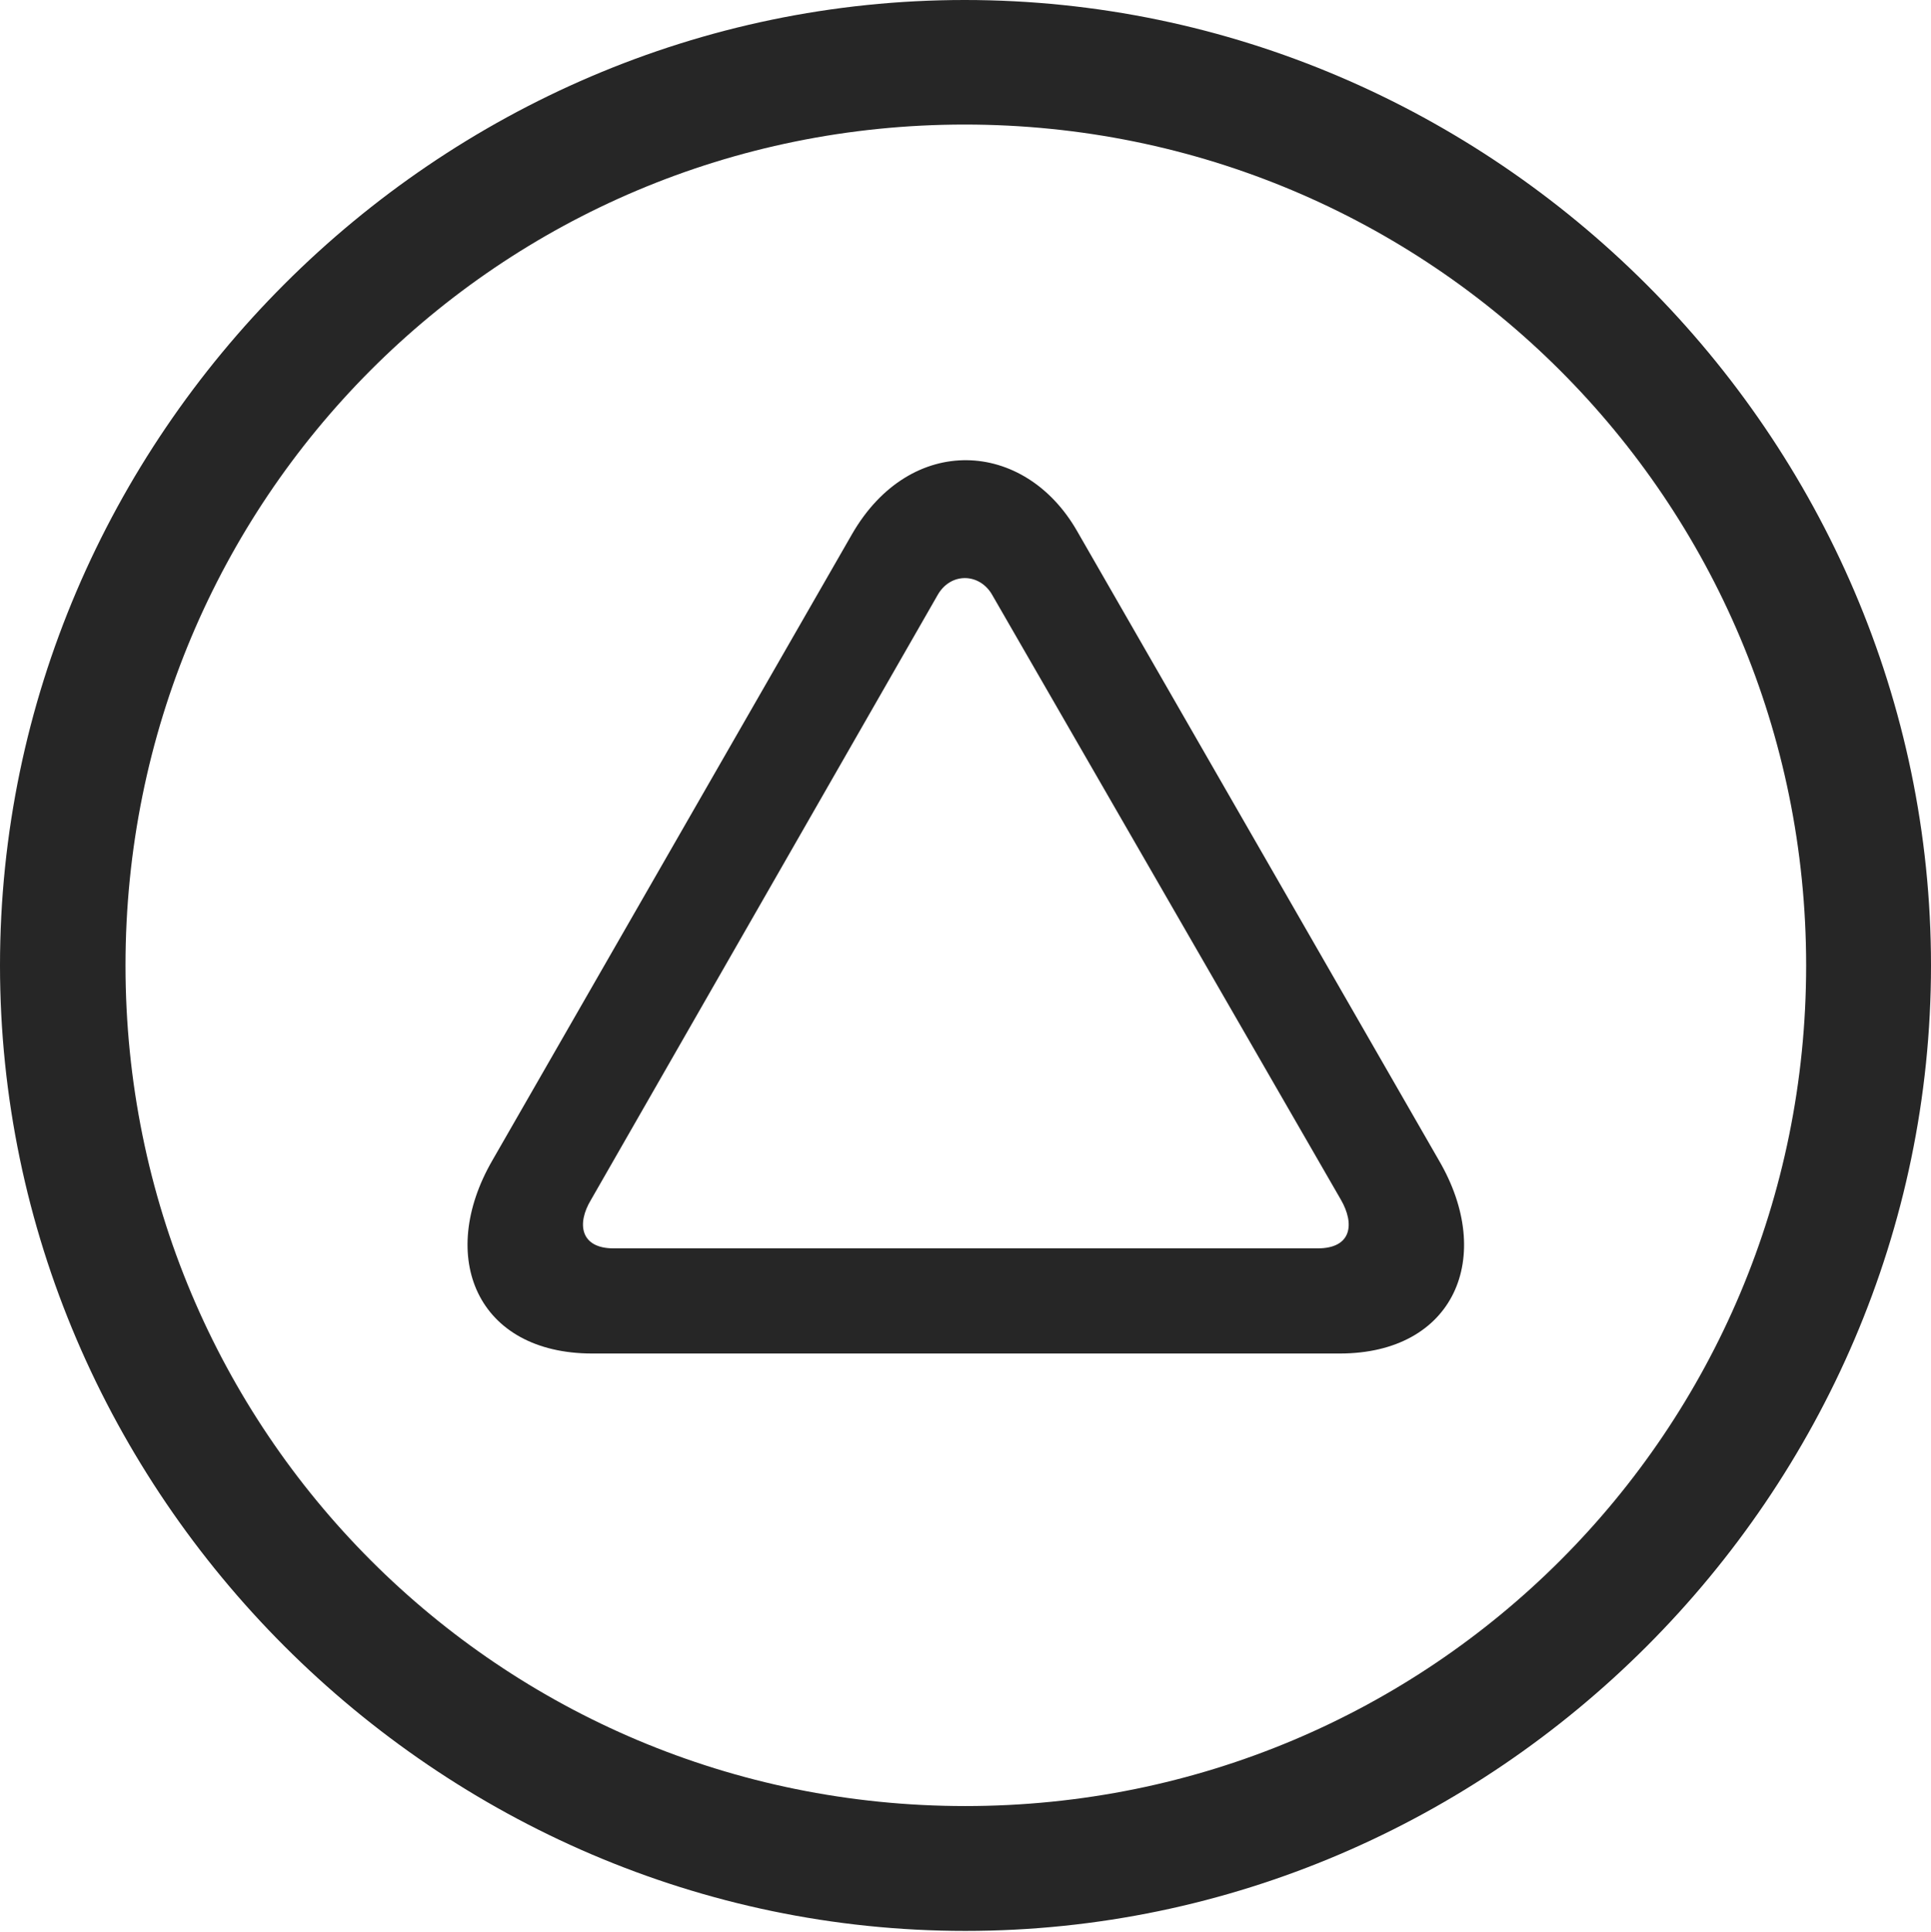 <?xml version="1.0" encoding="UTF-8"?>
<!--Generator: Apple Native CoreSVG 232.5-->
<!DOCTYPE svg
PUBLIC "-//W3C//DTD SVG 1.1//EN"
       "http://www.w3.org/Graphics/SVG/1.1/DTD/svg11.dtd">
<svg version="1.1" xmlns="http://www.w3.org/2000/svg" xmlns:xlink="http://www.w3.org/1999/xlink" width="97.96" height="97.993">
 <g>
  <rect height="97.993" opacity="0" width="97.96" x="0" y="0"/>
  <path d="M48.972 97.944C75.825 97.944 97.96 75.776 97.96 48.972C97.96 22.135 75.791 0 48.938 0C22.135 0 0 22.135 0 48.972C0 75.776 22.169 97.944 48.972 97.944ZM48.972 91.611C25.35 91.611 6.367 72.594 6.367 48.972C6.367 25.35 25.316 6.318 48.938 6.318C72.561 6.318 91.626 25.35 91.626 48.972C91.626 72.594 72.594 91.611 48.972 91.611Z" fill="#000000" fill-opacity="0.85"/>
  <path d="M24.98 58.857C22.139 63.769 24.206 68.656 30.047 68.656L67.961 68.656C73.769 68.656 75.869 63.769 72.995 58.857L54.64 26.936C51.976 22.284 46.187 21.956 43.225 27.091ZM29.984 60.855L47.552 30.207C48.215 29.006 49.711 29.055 50.344 30.192L68.024 60.855C68.736 62.086 68.571 63.322 66.85 63.322L31.125 63.322C29.452 63.322 29.238 62.086 29.984 60.855Z" fill="#000000" fill-opacity="0.85"/>
 </g>
</svg>
